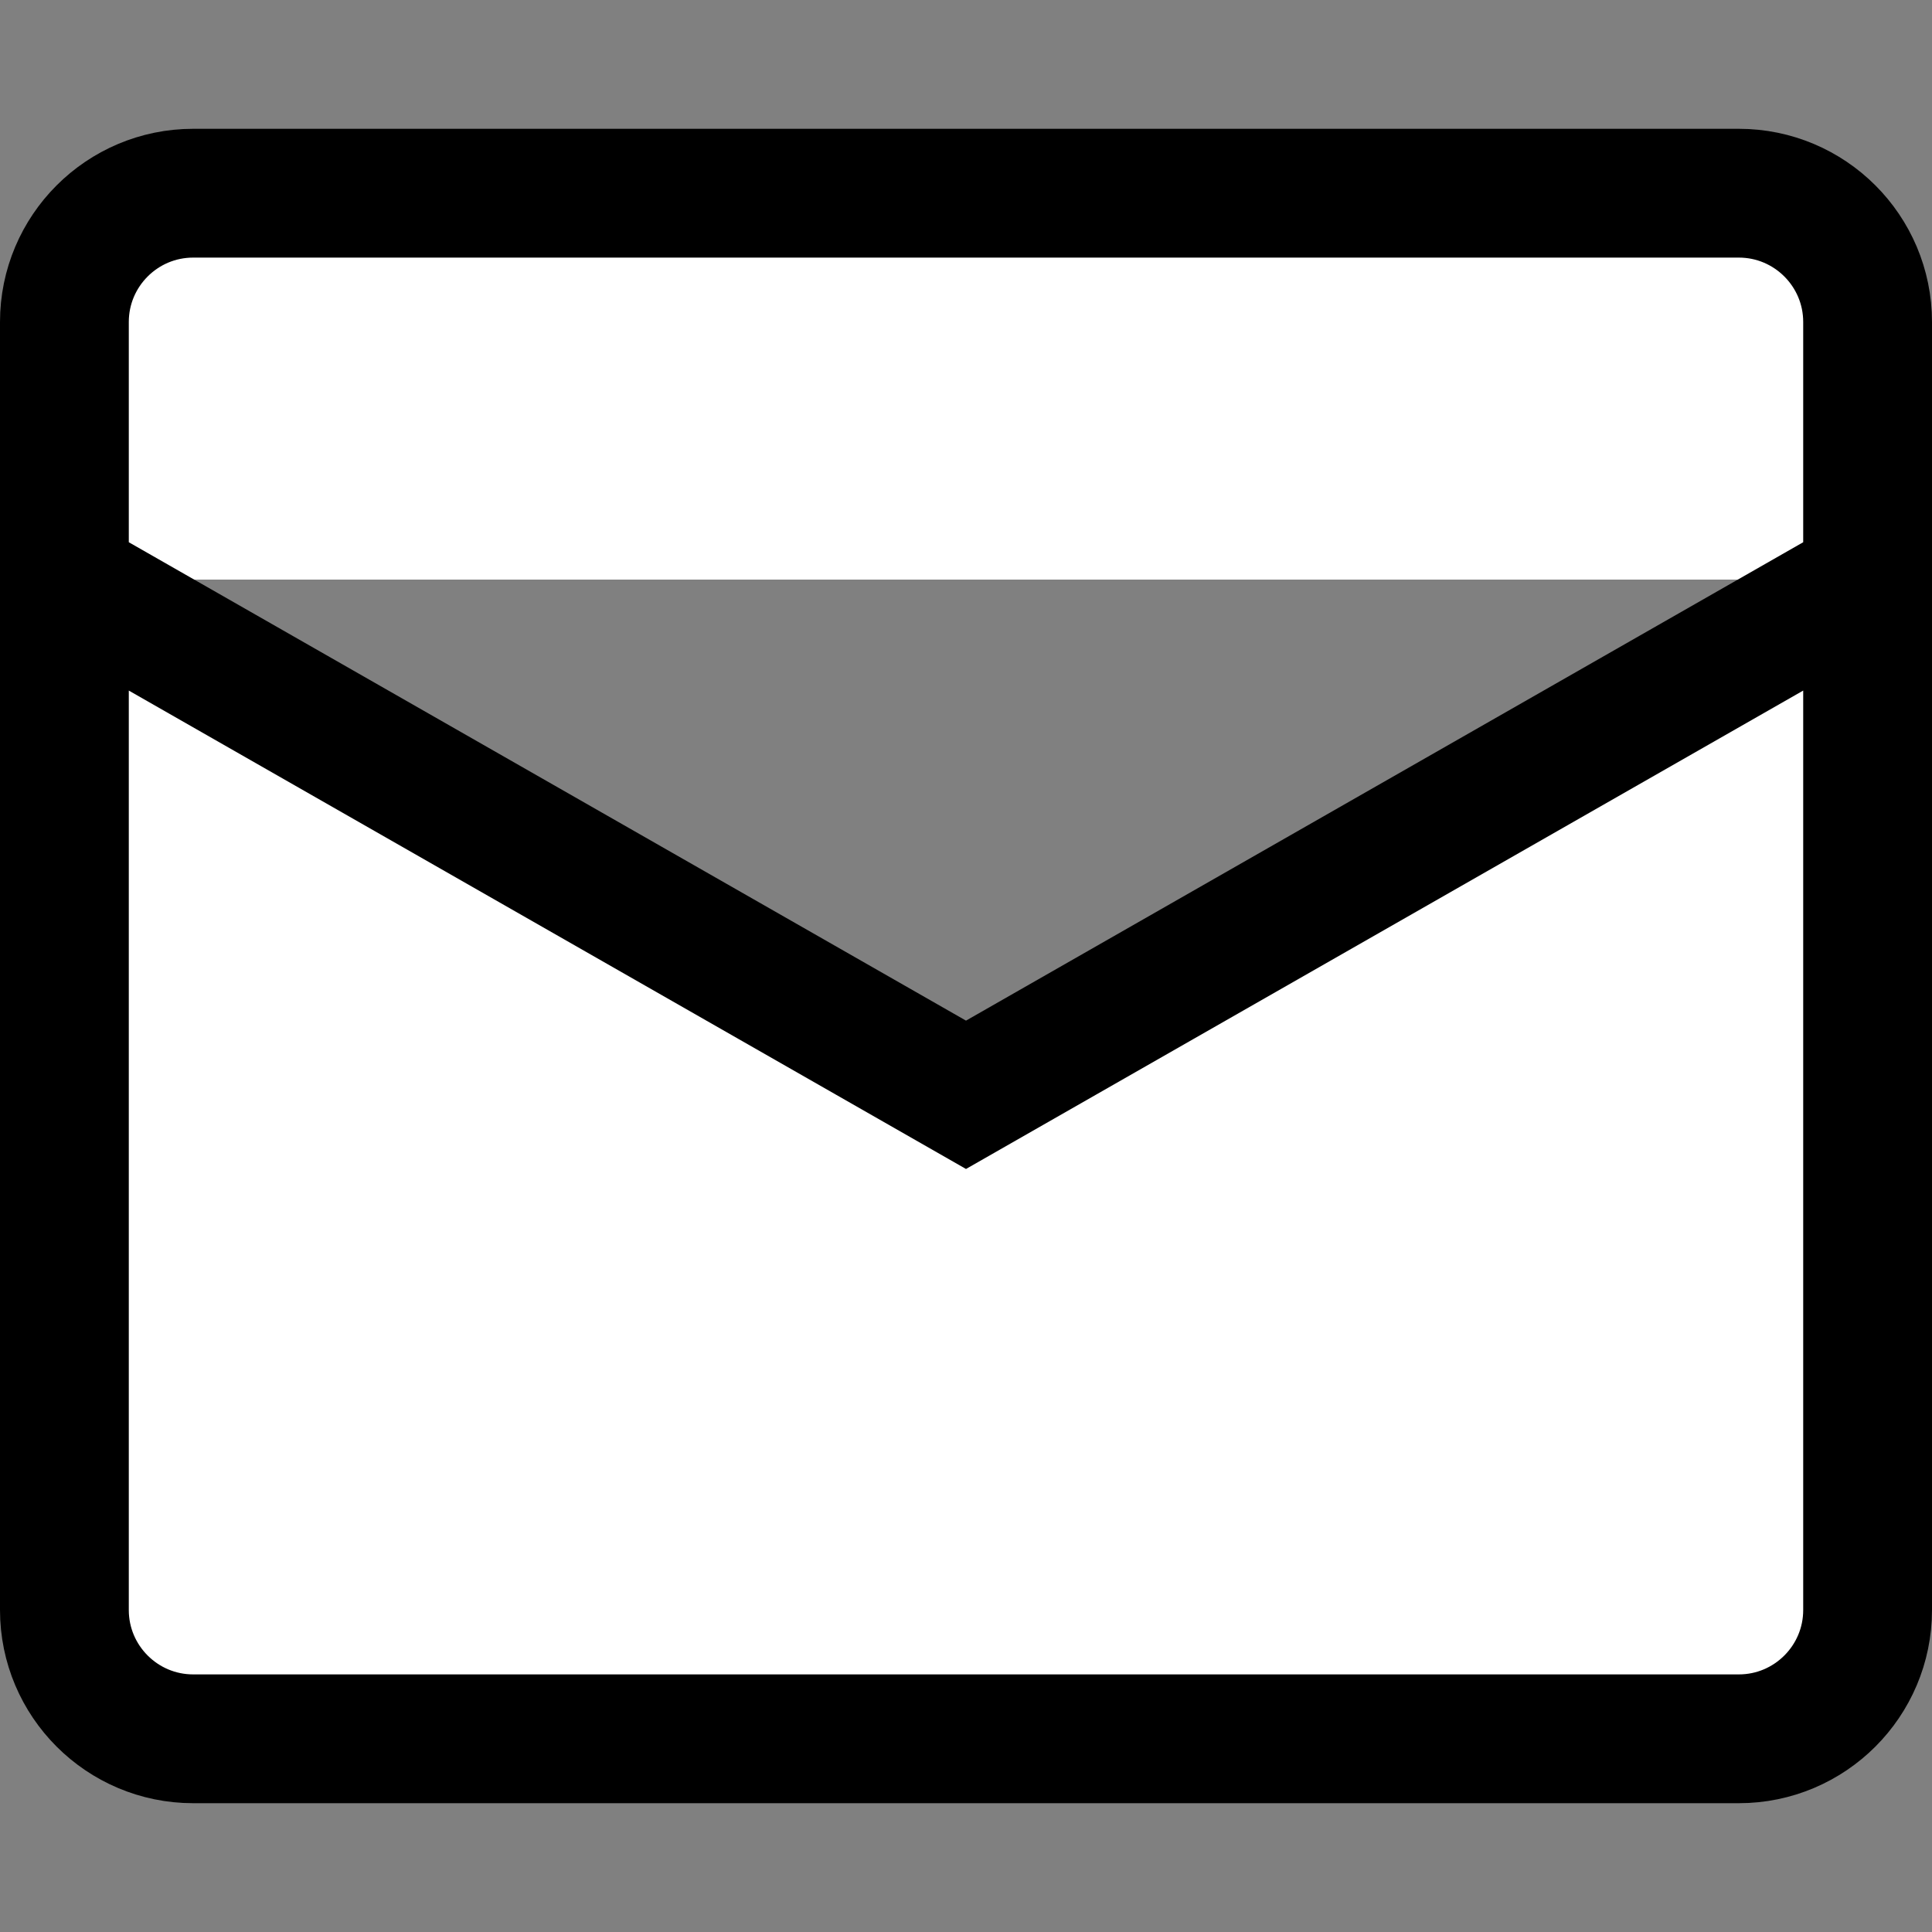 <svg xmlns="http://www.w3.org/2000/svg" xmlns:svgjs="http://svgjs.com/svgjs" xmlns:xlink="http://www.w3.org/1999/xlink" id="SvgjsSvg1011" width="288" height="288" version="1.1"><rect width="100%" height="100%" fill="#808080" stroke="none"/><g id="SvgjsG1013"><svg xmlns="http://www.w3.org/2000/svg" width="288" height="288" fill="none" viewBox="0 0 15 15"><path fill="#fff" stroke="#000" d="M0.5 4.5L7.5 8.5L14.5 4.5M1.5 1.5H13.5C14.052 1.5 14.5 1.948 14.5 2.5V12.5C14.5 13.052 14.052 13.5 13.5 13.5H1.5C0.948 13.5 0.5 13.052 0.5 12.5V2.5C0.5 1.948 0.948 1.5 1.5 1.5Z" class="color000 svgShape colorStroke000 svgStroke"/></svg></g></svg>